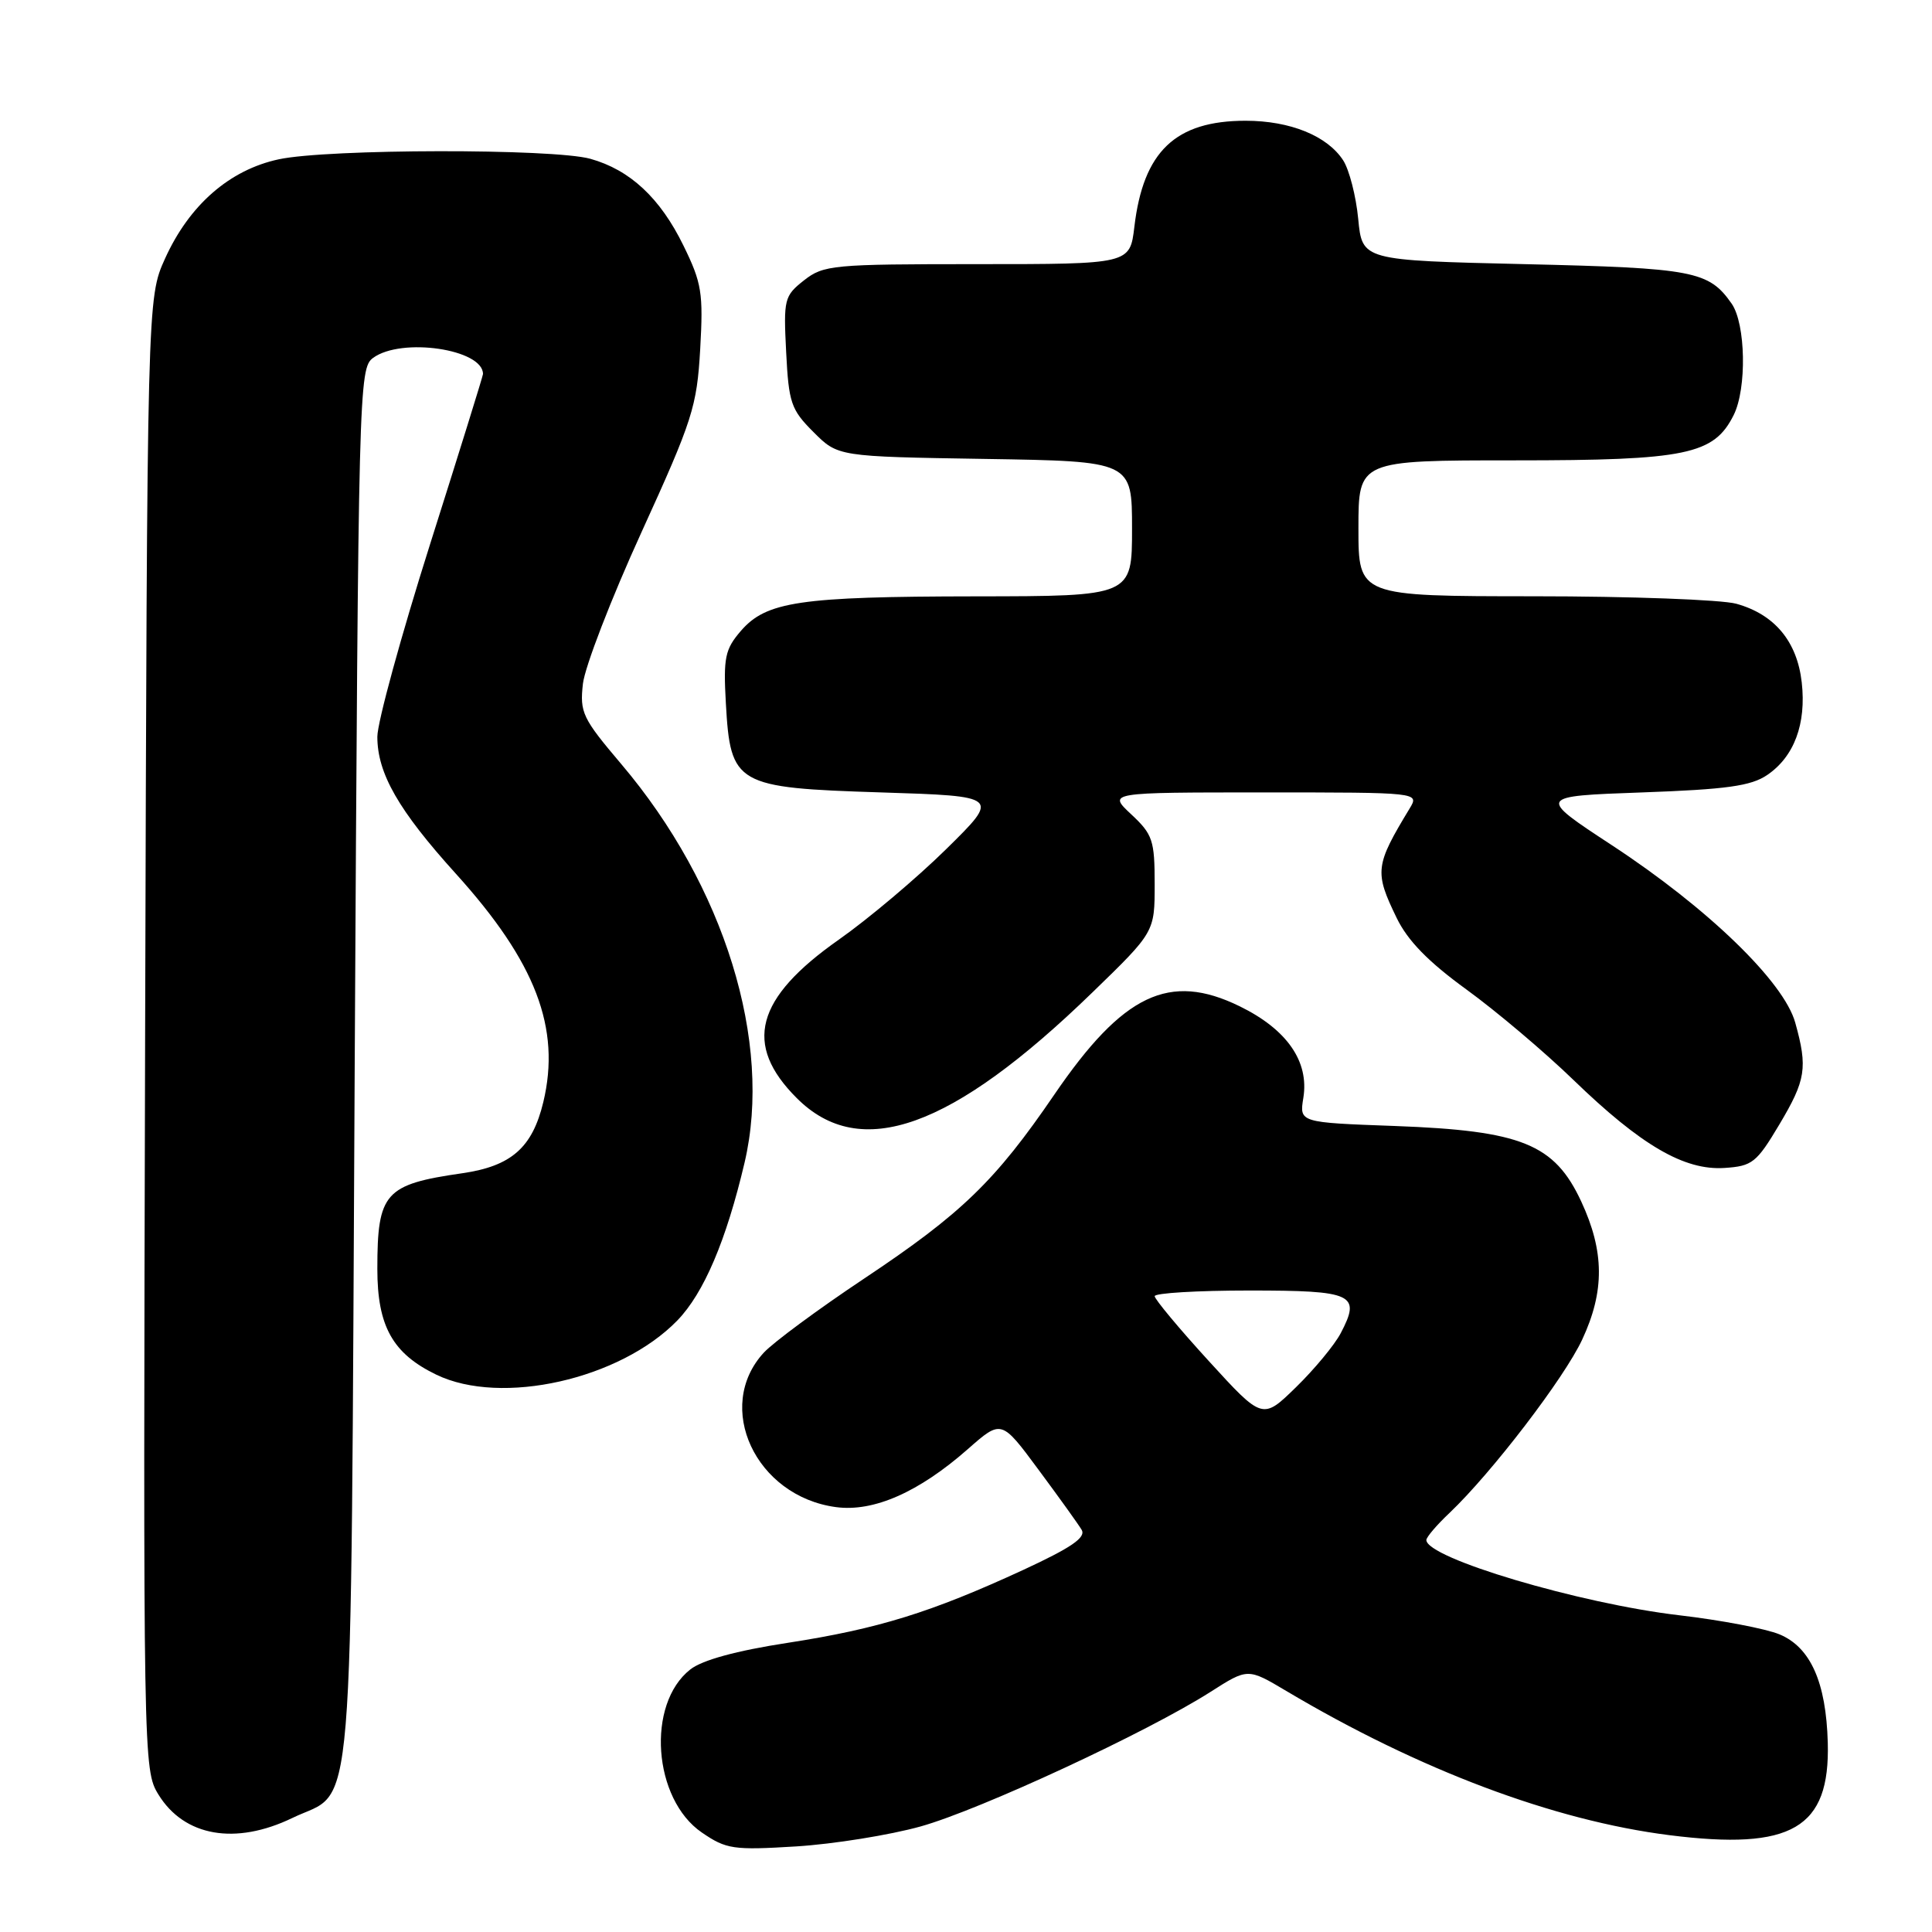 <?xml version="1.0" encoding="UTF-8" standalone="no"?>
<!DOCTYPE svg PUBLIC "-//W3C//DTD SVG 1.1//EN" "http://www.w3.org/Graphics/SVG/1.1/DTD/svg11.dtd" >
<svg xmlns="http://www.w3.org/2000/svg" xmlns:xlink="http://www.w3.org/1999/xlink" version="1.1" viewBox="0 0 256 256">
 <g >
 <path fill="currentColor"
d=" M 122.00 242.01 C 129.89 239.80 152.06 229.51 160.42 224.17 C 165.34 221.03 165.34 221.03 170.42 224.05 C 188.05 234.53 205.86 241.23 221.21 243.17 C 237.44 245.22 242.50 242.26 242.19 230.91 C 241.97 222.90 239.90 218.27 235.79 216.56 C 233.98 215.81 228.00 214.67 222.50 214.03 C 209.28 212.48 189.00 206.45 189.00 204.06 C 189.00 203.68 190.39 202.05 192.10 200.44 C 197.66 195.15 207.27 182.61 209.65 177.50 C 212.64 171.09 212.60 165.83 209.52 159.20 C 205.97 151.58 201.62 149.82 184.83 149.20 C 172.17 148.74 172.17 148.74 172.70 145.47 C 173.48 140.65 170.54 136.41 164.27 133.34 C 154.95 128.78 148.81 131.71 139.71 145.03 C 131.88 156.50 127.41 160.82 114.50 169.42 C 108.45 173.45 102.47 177.87 101.21 179.23 C 94.59 186.41 100.12 198.27 110.77 199.70 C 115.76 200.37 121.75 197.73 128.26 192.00 C 132.69 188.10 132.69 188.10 137.59 194.72 C 140.29 198.36 142.87 201.95 143.32 202.70 C 143.93 203.72 142.00 205.05 135.59 208.02 C 123.39 213.65 116.37 215.83 104.40 217.68 C 97.56 218.73 93.04 219.97 91.47 221.21 C 85.62 225.80 86.52 238.39 93.00 242.82 C 96.24 245.04 97.17 245.17 105.50 244.66 C 110.45 244.35 117.88 243.16 122.00 242.01 Z  M 38.74 240.89 C 47.12 236.83 46.44 245.06 47.00 141.21 C 47.49 51.23 47.55 48.80 49.44 47.42 C 53.20 44.67 64.00 46.26 64.00 49.56 C 64.00 49.79 60.85 59.92 57.00 72.07 C 53.15 84.22 50.00 95.72 50.00 97.62 C 50.00 102.48 52.80 107.37 60.41 115.78 C 70.99 127.48 74.34 136.24 71.99 146.04 C 70.54 152.07 67.75 154.52 61.26 155.46 C 50.98 156.94 50.00 158.04 50.00 168.14 C 50.00 175.73 52.02 179.35 57.81 182.15 C 66.42 186.32 82.16 182.78 89.75 174.97 C 93.26 171.35 96.23 164.38 98.66 154.05 C 102.41 138.09 96.00 117.37 82.31 101.23 C 77.18 95.18 76.81 94.41 77.24 90.60 C 77.50 88.35 80.99 79.30 85.01 70.50 C 91.78 55.66 92.34 53.90 92.78 46.26 C 93.20 38.83 92.99 37.50 90.57 32.56 C 87.48 26.23 83.48 22.51 78.22 21.04 C 73.26 19.67 43.44 19.71 36.93 21.11 C 30.41 22.51 25.08 27.17 21.87 34.26 C 19.50 39.50 19.50 39.50 19.23 137.00 C 18.97 233.33 18.99 234.54 20.99 237.78 C 24.41 243.35 31.20 244.53 38.74 240.89 Z  M 235.75 149.04 C 239.29 143.10 239.55 141.50 237.88 135.51 C 236.38 130.09 226.29 120.33 213.59 112.00 C 203.68 105.50 203.68 105.50 217.59 105.00 C 228.76 104.60 232.02 104.15 234.15 102.70 C 237.74 100.27 239.36 95.91 238.74 90.42 C 238.13 85.00 235.15 81.41 230.07 80.00 C 228.11 79.46 216.04 79.01 203.25 79.01 C 180.00 79.00 180.00 79.00 180.00 70.00 C 180.00 61.00 180.00 61.00 200.75 61.00 C 223.46 61.00 227.10 60.24 229.72 55.00 C 231.48 51.47 231.32 42.91 229.45 40.23 C 226.42 35.90 224.42 35.52 202.00 35.00 C 180.50 34.50 180.50 34.50 179.97 29.00 C 179.68 25.98 178.78 22.49 177.98 21.25 C 175.87 18.00 170.95 16.00 165.05 16.00 C 155.75 16.00 151.49 20.06 150.31 30.05 C 149.72 35.00 149.72 35.00 129.50 35.00 C 110.31 35.00 109.13 35.11 106.53 37.15 C 103.92 39.21 103.81 39.64 104.17 46.65 C 104.51 53.38 104.81 54.28 107.79 57.25 C 111.03 60.50 111.03 60.50 130.52 60.81 C 150.00 61.12 150.00 61.12 150.00 70.06 C 150.00 79.00 150.00 79.00 129.25 79.02 C 105.92 79.05 101.53 79.70 98.15 83.62 C 96.07 86.04 95.84 87.14 96.18 93.18 C 96.79 104.00 97.47 104.39 116.77 105.00 C 132.50 105.50 132.50 105.50 125.39 112.50 C 121.48 116.35 115.07 121.75 111.16 124.50 C 100.09 132.27 98.46 138.40 105.58 145.51 C 113.99 153.92 126.11 149.59 144.75 131.50 C 153.00 123.50 153.00 123.50 153.00 117.15 C 153.00 111.34 152.74 110.56 149.89 107.90 C 146.79 105.00 146.79 105.00 167.43 105.00 C 188.07 105.00 188.07 105.00 186.79 107.12 C 182.20 114.69 182.10 115.52 185.07 121.64 C 186.53 124.65 189.25 127.44 194.32 131.12 C 198.27 133.99 204.65 139.38 208.50 143.11 C 217.46 151.78 223.19 155.11 228.50 154.76 C 232.18 154.52 232.75 154.07 235.75 149.04 Z  M 160.15 180.32 C 156.22 176.02 153.01 172.16 153.00 171.75 C 153.00 171.34 158.64 171.00 165.53 171.00 C 179.35 171.00 180.37 171.48 177.65 176.66 C 176.83 178.22 174.16 181.44 171.72 183.82 C 167.29 188.14 167.29 188.14 160.15 180.32 Z "/>
</g>
</svg>